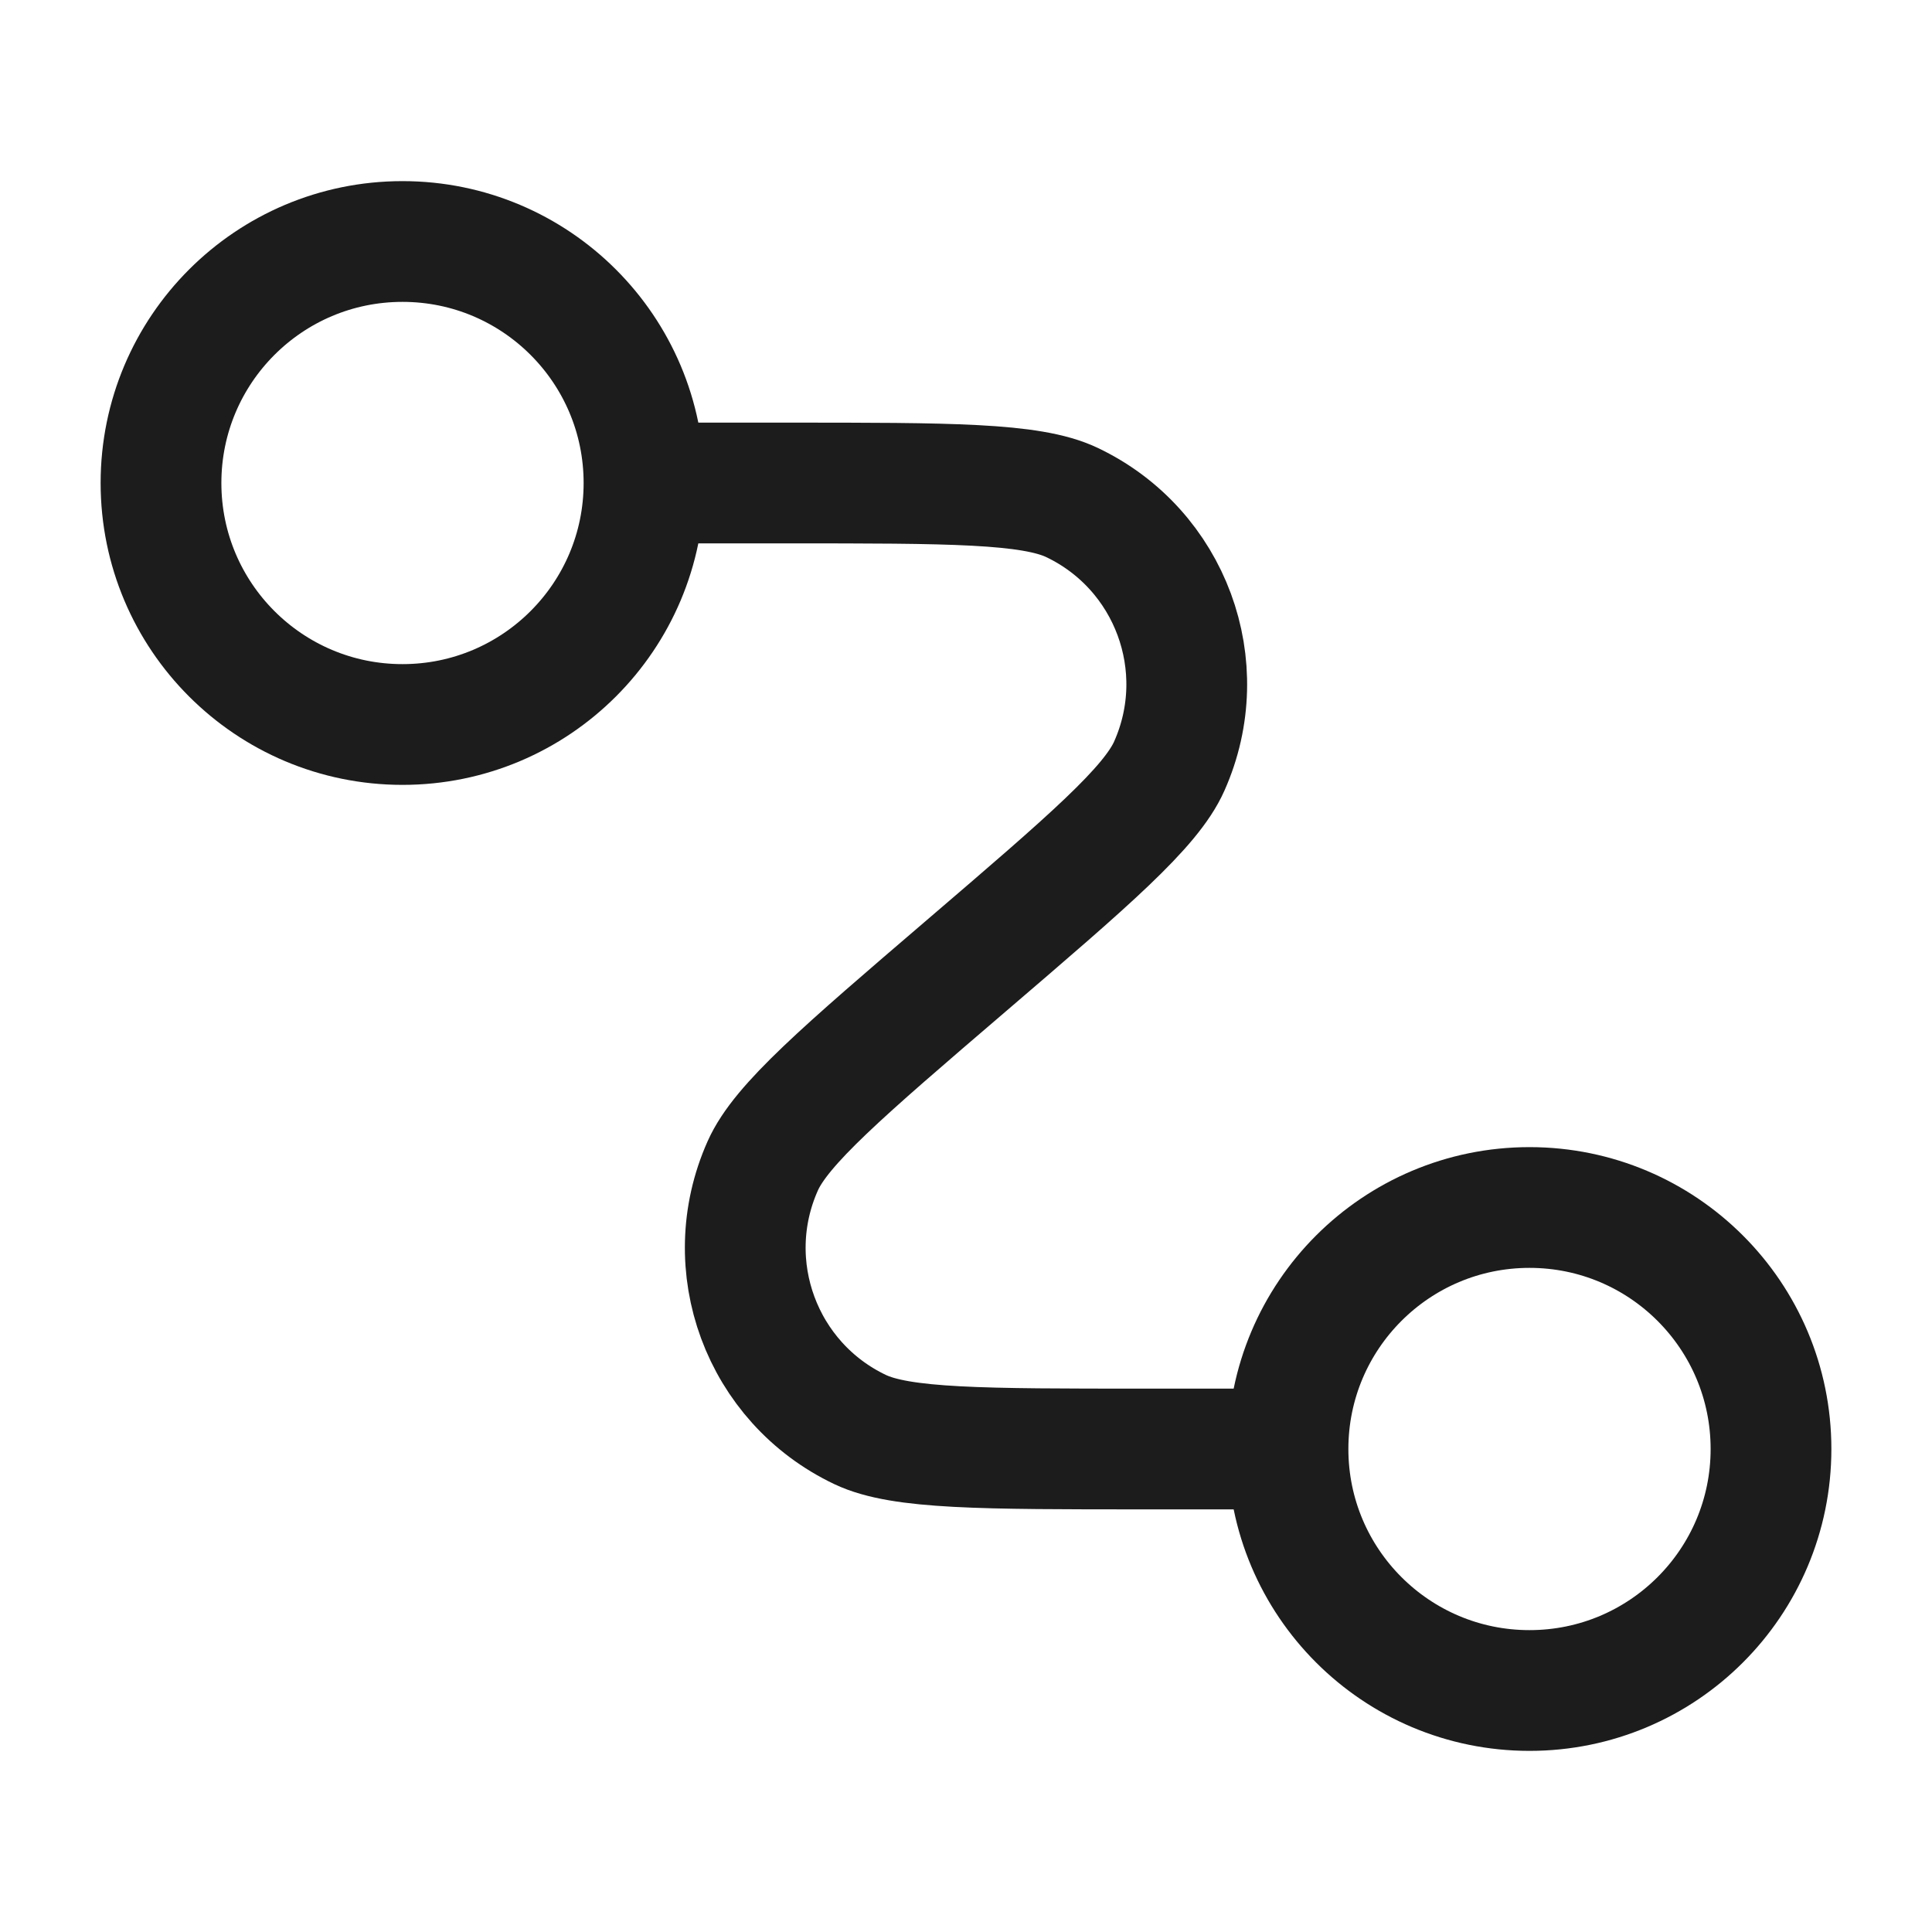 <svg width="24" height="24" viewBox="0 0 24 24" fill="none" xmlns="http://www.w3.org/2000/svg">
<g id="orthogonal-edge">
<path id="Vector" d="M8 6H9.78C11.797 6 12.805 6 13.314 6.241C14.54 6.823 15.078 8.277 14.525 9.517C14.296 10.032 13.531 10.688 12 12C10.469 13.312 9.704 13.968 9.475 14.483C8.922 15.723 9.46 17.177 10.686 17.759C11.195 18 12.203 18 14.22 18H16" stroke="#1B1C1B" stroke-width="1.5" stroke-linejoin="round"/>
<path id="Vector_2" d="M2 6C2 7.657 3.343 9 5 9C6.657 9 8 7.657 8 6C8 4.343 6.657 3 5 3C3.343 3 2 4.343 2 6Z" stroke="#1B1C1B" stroke-width="1.5"/>
<path id="Vector_3" d="M16 18C16 19.657 17.343 21 19 21C20.657 21 22 19.657 22 18C22 16.343 20.657 15 19 15C17.343 15 16 16.343 16 18Z" stroke="#1B1C1B" stroke-width="1.5"/>
</g>
</svg>
